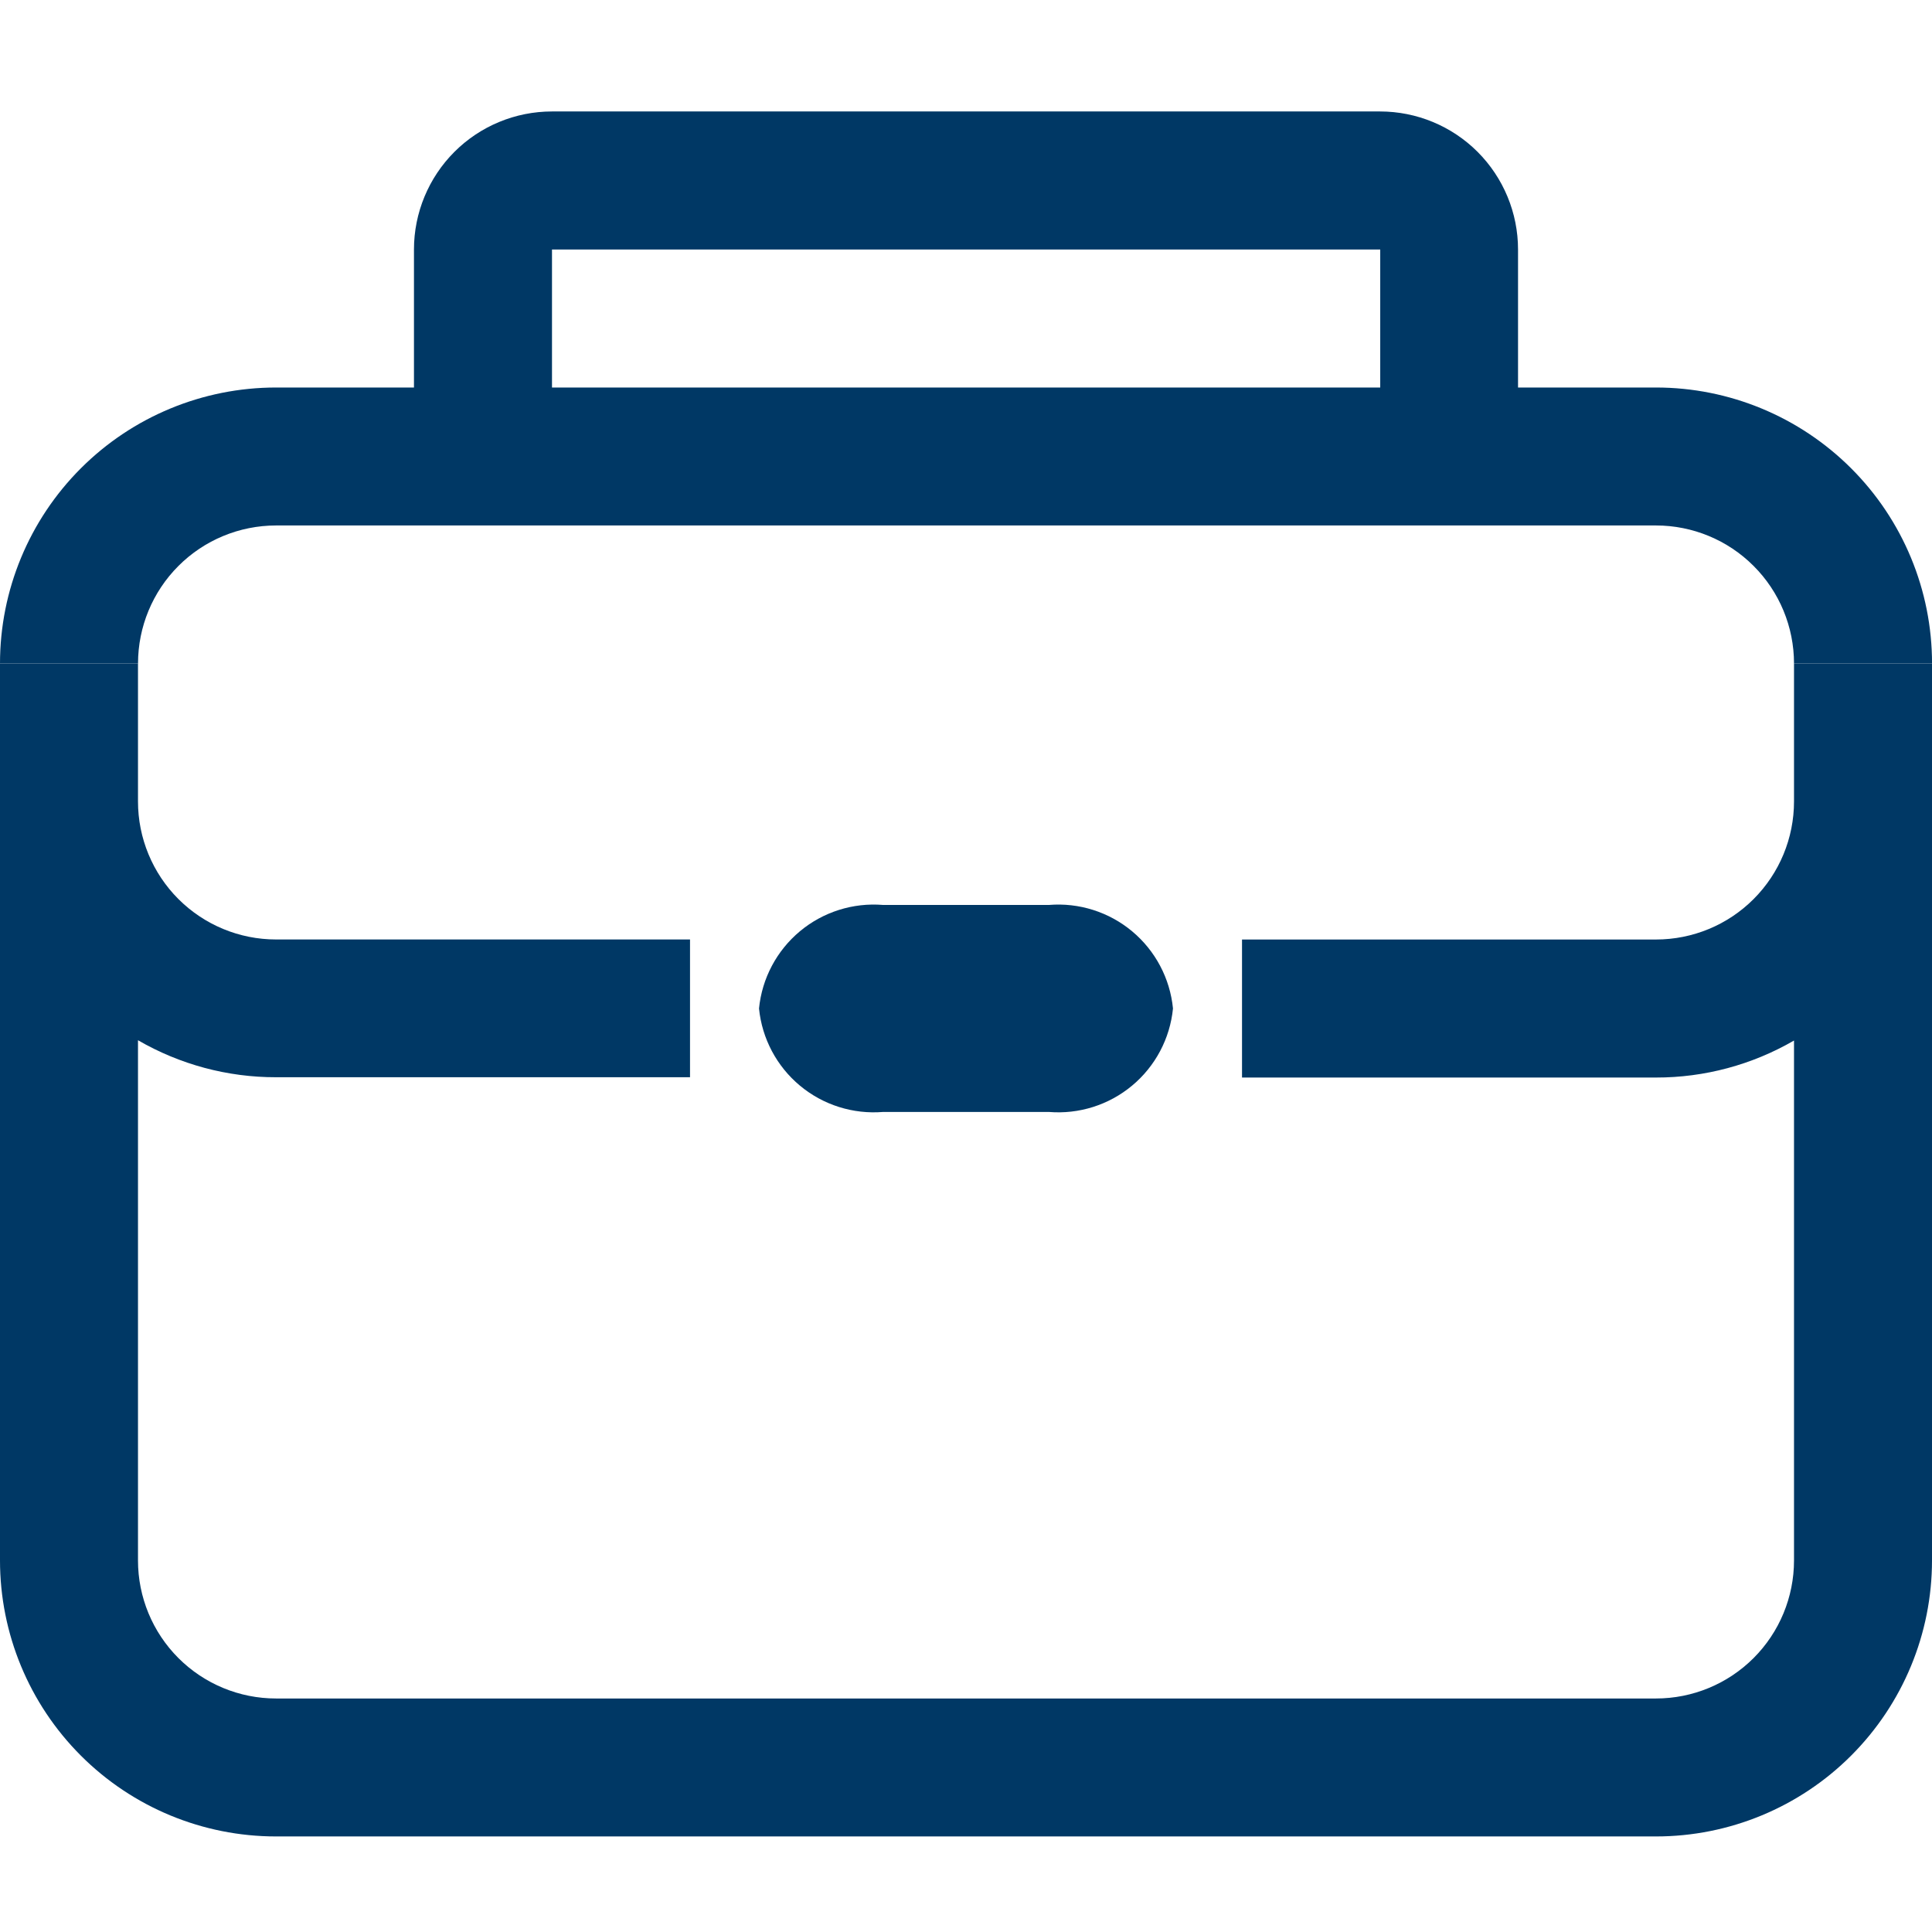 <svg width="52" height="52" viewBox="0 0 52 52" fill="none" xmlns="http://www.w3.org/2000/svg">
<g clip-path="url(#clip0_1_36)">
<path d="M7.429 14.143H44.571C45.557 14.143 46.502 14.535 47.198 15.232C47.895 15.928 48.286 16.873 48.286 17.858H52.001C52.001 15.888 51.219 13.999 49.825 12.606C48.432 11.213 46.543 10.43 44.573 10.43H40.858V6.715C40.858 5.73 40.466 4.785 39.77 4.088C39.073 3.391 38.128 3 37.143 3H14.857C13.872 3 12.927 3.391 12.23 4.088C11.534 4.785 11.142 5.73 11.142 6.715V10.43H7.429C5.459 10.43 3.569 11.212 2.176 12.605C0.783 13.998 0 15.887 0 17.857H3.715C3.715 16.872 4.107 15.928 4.803 15.232C5.499 14.535 6.444 14.144 7.429 14.143ZM14.857 6.715H37.149V10.43H14.857V6.715Z" fill="#003865"/>
<path d="M48.286 21.572C48.286 22.557 47.895 23.502 47.198 24.199C46.502 24.896 45.557 25.287 44.571 25.287H33.429V29.002H44.571C45.876 29.004 47.158 28.66 48.286 28.006V42C48.286 42.985 47.895 43.93 47.198 44.627C46.502 45.323 45.557 45.715 44.571 45.715H7.429C6.443 45.715 5.498 45.323 4.802 44.627C4.105 43.93 3.714 42.985 3.714 42V27.998C4.842 28.652 6.124 28.996 7.429 28.994H18.572V25.286H7.429C6.443 25.286 5.498 24.894 4.802 24.198C4.105 23.501 3.714 22.556 3.714 21.571V17.857H0V42C0 43.97 0.783 45.859 2.176 47.252C3.569 48.646 5.458 49.428 7.429 49.428H44.571C46.542 49.428 48.431 48.646 49.824 47.252C51.217 45.859 52 43.97 52 42V17.857H48.286V21.572Z" fill="#003865"/>
<path d="M23.771 24.357C22.96 24.29 22.155 24.544 21.53 25.065C20.905 25.587 20.509 26.333 20.429 27.143C20.509 27.953 20.905 28.699 21.53 29.22C22.155 29.741 22.96 29.995 23.771 29.928H28.229C29.04 29.995 29.845 29.741 30.47 29.22C31.096 28.699 31.491 27.953 31.571 27.143C31.491 26.333 31.096 25.587 30.47 25.065C29.845 24.544 29.04 24.29 28.229 24.357H23.771Z" fill="#003865"/>
</g>
<defs>
<clipPath id="clip0_1_36">
<rect width="52" height="52" fill="white"/>
</clipPath>
</defs>
</svg>
